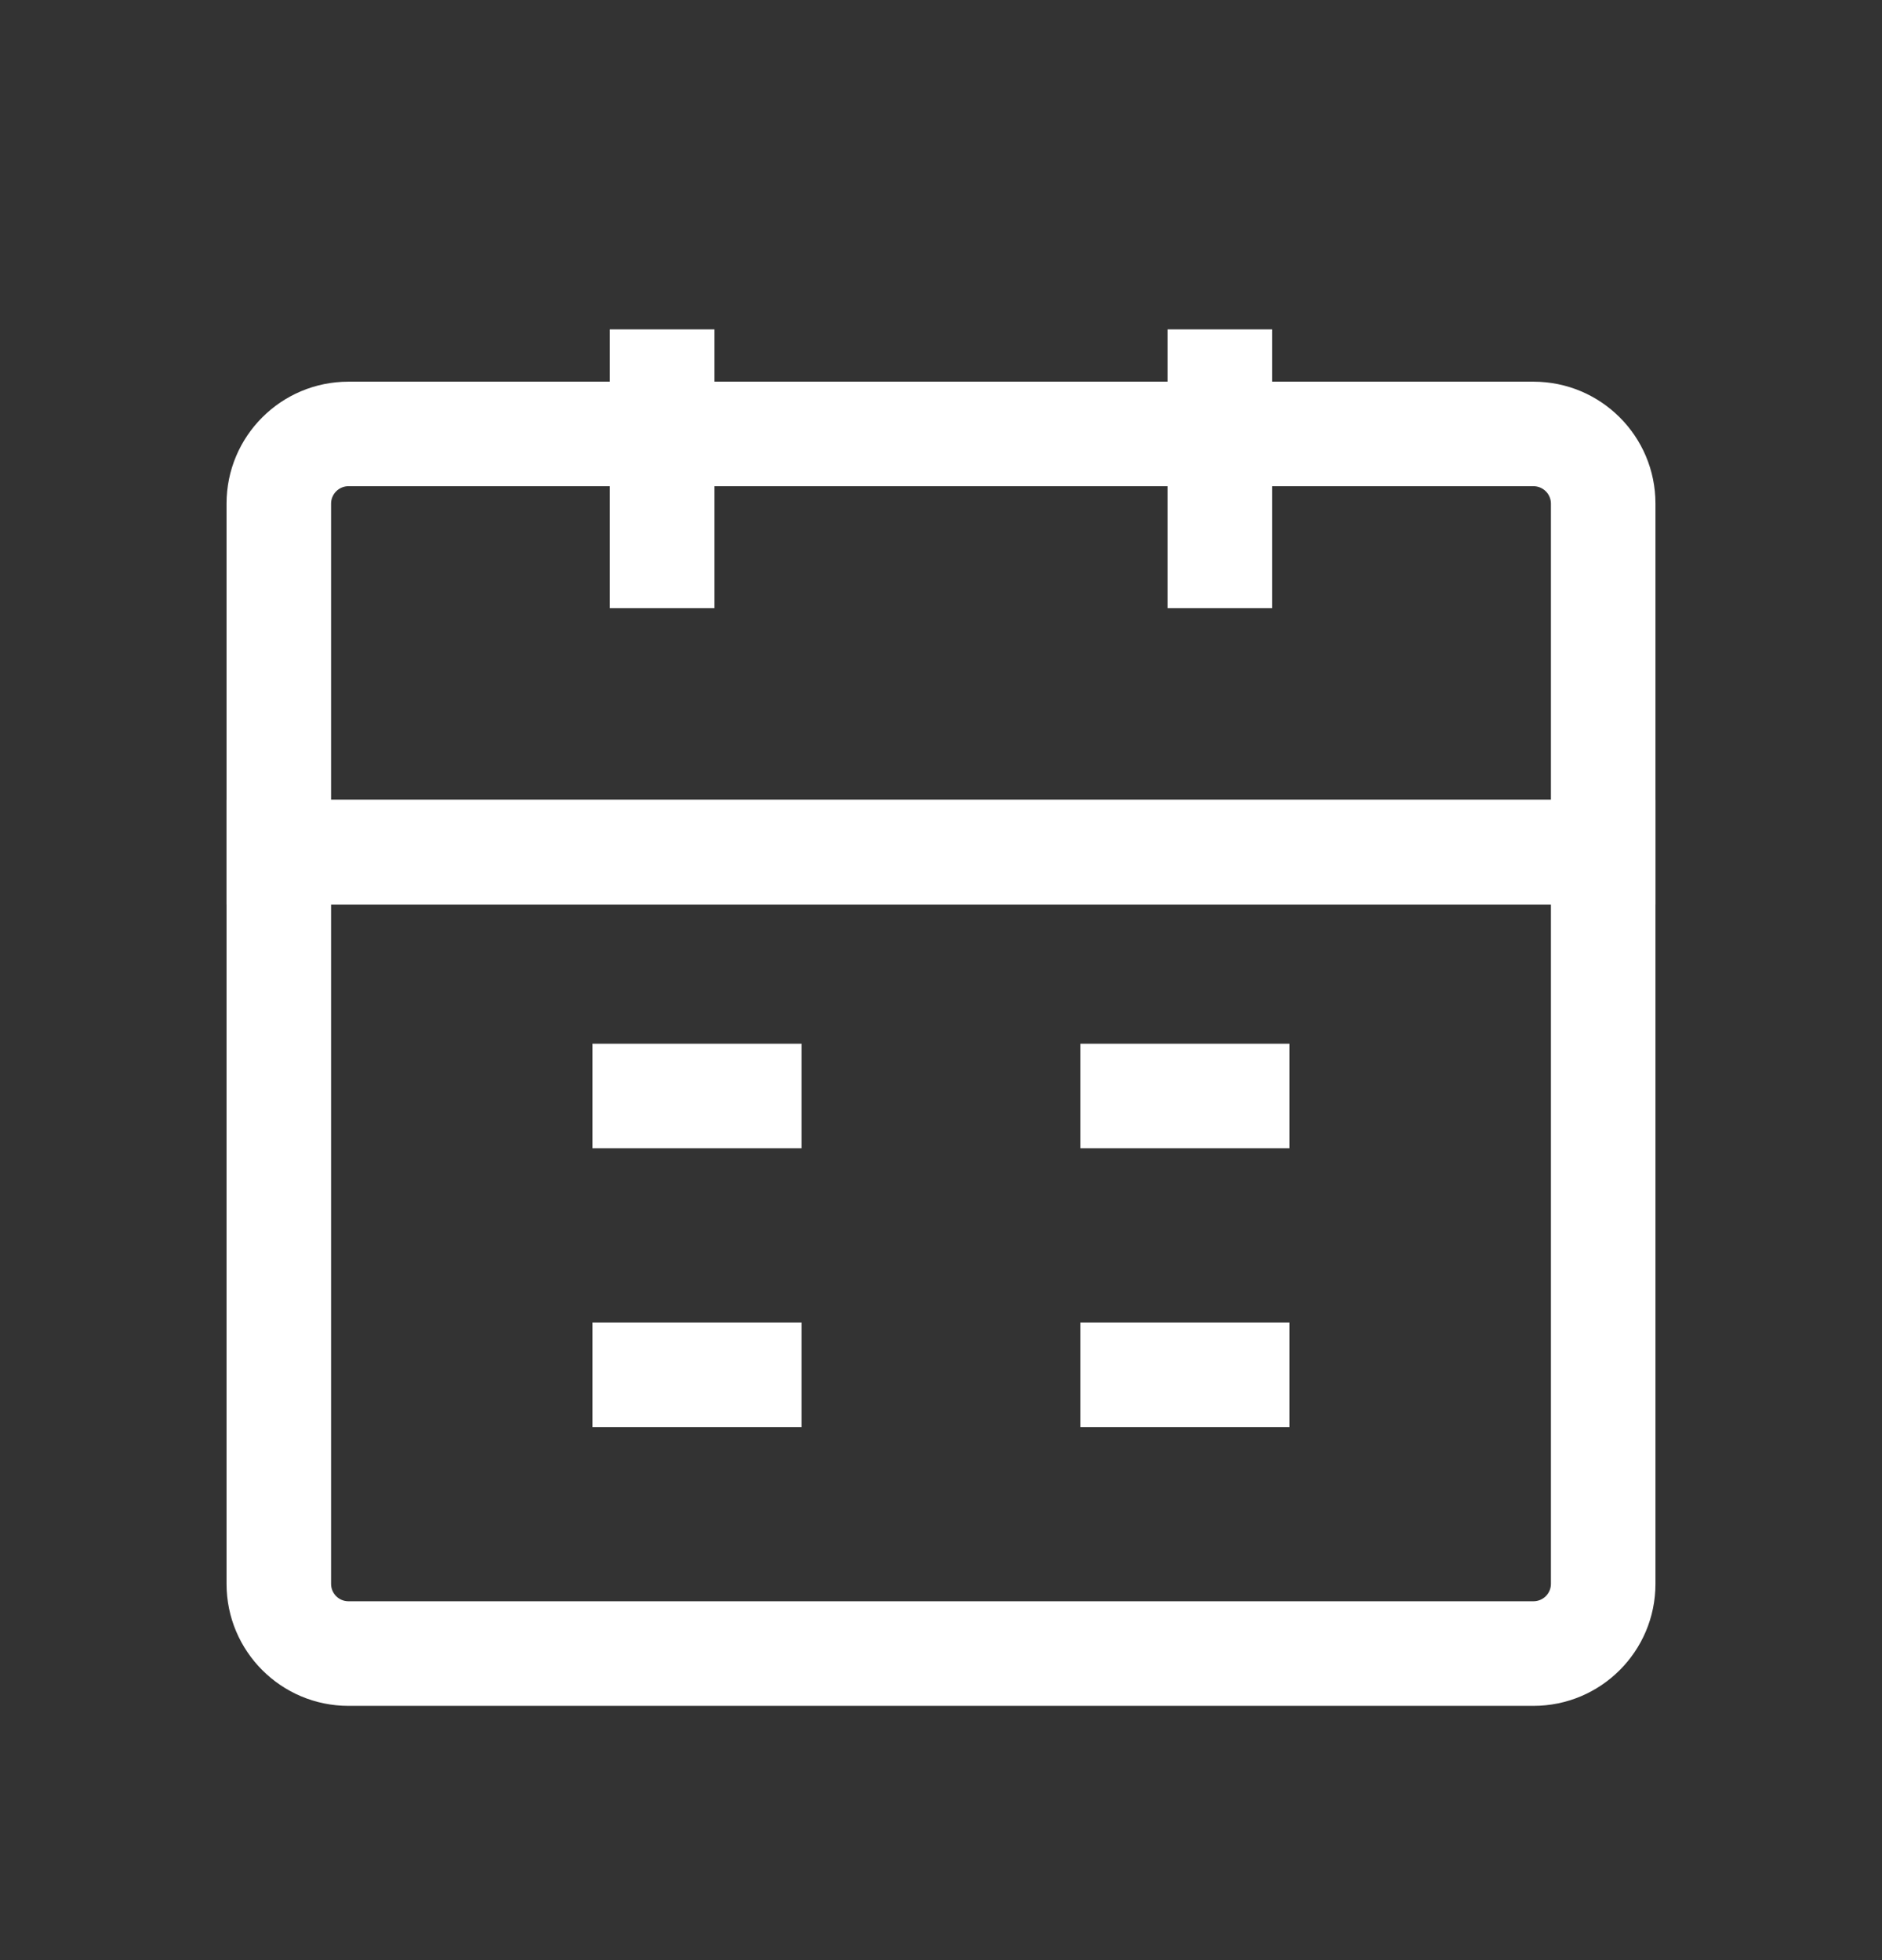 <svg width="24" height="25" viewBox="0 0 24 25" fill="none" xmlns="http://www.w3.org/2000/svg">
<rect x="0" y="0" width="24" height="25" fill="#333333" stroke="none"/>
<g id="date icon">
<g id="Group 5">
<path id="&#232;&#183;&#175;&#229;&#190;&#132; (Stroke)" fill-rule="evenodd" clip-rule="evenodd" d="M2.889 10.201H21.111V20.201C21.111 21.06 20.415 21.757 19.555 21.757H4.444C3.585 21.757 2.889 21.06 2.889 20.201V10.201ZM4.222 11.534V20.201C4.222 20.324 4.321 20.423 4.444 20.423H19.555C19.678 20.423 19.778 20.324 19.778 20.201V11.534H4.222Z" fill="white"/>
<path id="&#232;&#183;&#175;&#229;&#190;&#132; (Stroke)_2" fill-rule="evenodd" clip-rule="evenodd" d="M4.444 6.201C4.322 6.201 4.222 6.301 4.222 6.423V10.201H19.778V6.423C19.778 6.301 19.678 6.201 19.555 6.201H4.444ZM2.889 6.423C2.889 5.564 3.585 4.868 4.444 4.868H19.555C20.415 4.868 21.111 5.564 21.111 6.423V11.534H2.889V6.423Z" fill="white"/>
<path id="&#232;&#183;&#175;&#229;&#190;&#132; (Stroke)_3" fill-rule="evenodd" clip-rule="evenodd" d="M7.777 7.757V4.201H9.111V7.757H7.777Z" fill="white"/>
<path id="&#232;&#183;&#175;&#229;&#190;&#132; (Stroke)_4" fill-rule="evenodd" clip-rule="evenodd" d="M14.889 7.757V4.201H16.222V7.757H14.889Z" fill="white"/>
<path id="&#232;&#183;&#175;&#229;&#190;&#132; (Stroke)_5" fill-rule="evenodd" clip-rule="evenodd" d="M16.444 18.201H13.777V16.867H16.444V18.201Z" fill="white"/>
<path id="&#232;&#183;&#175;&#229;&#190;&#132; (Stroke)_6" fill-rule="evenodd" clip-rule="evenodd" d="M10.222 18.201H7.555V16.867H10.222V18.201Z" fill="white"/>
<path id="&#232;&#183;&#175;&#229;&#190;&#132; (Stroke)_7" fill-rule="evenodd" clip-rule="evenodd" d="M16.444 14.645H13.777V13.312H16.444V14.645Z" fill="white"/>
<path id="&#232;&#183;&#175;&#229;&#190;&#132; (Stroke)_8" fill-rule="evenodd" clip-rule="evenodd" d="M10.222 14.645H7.555V13.312H10.222V14.645Z" fill="white"/>
</g>
</g>
</svg>
